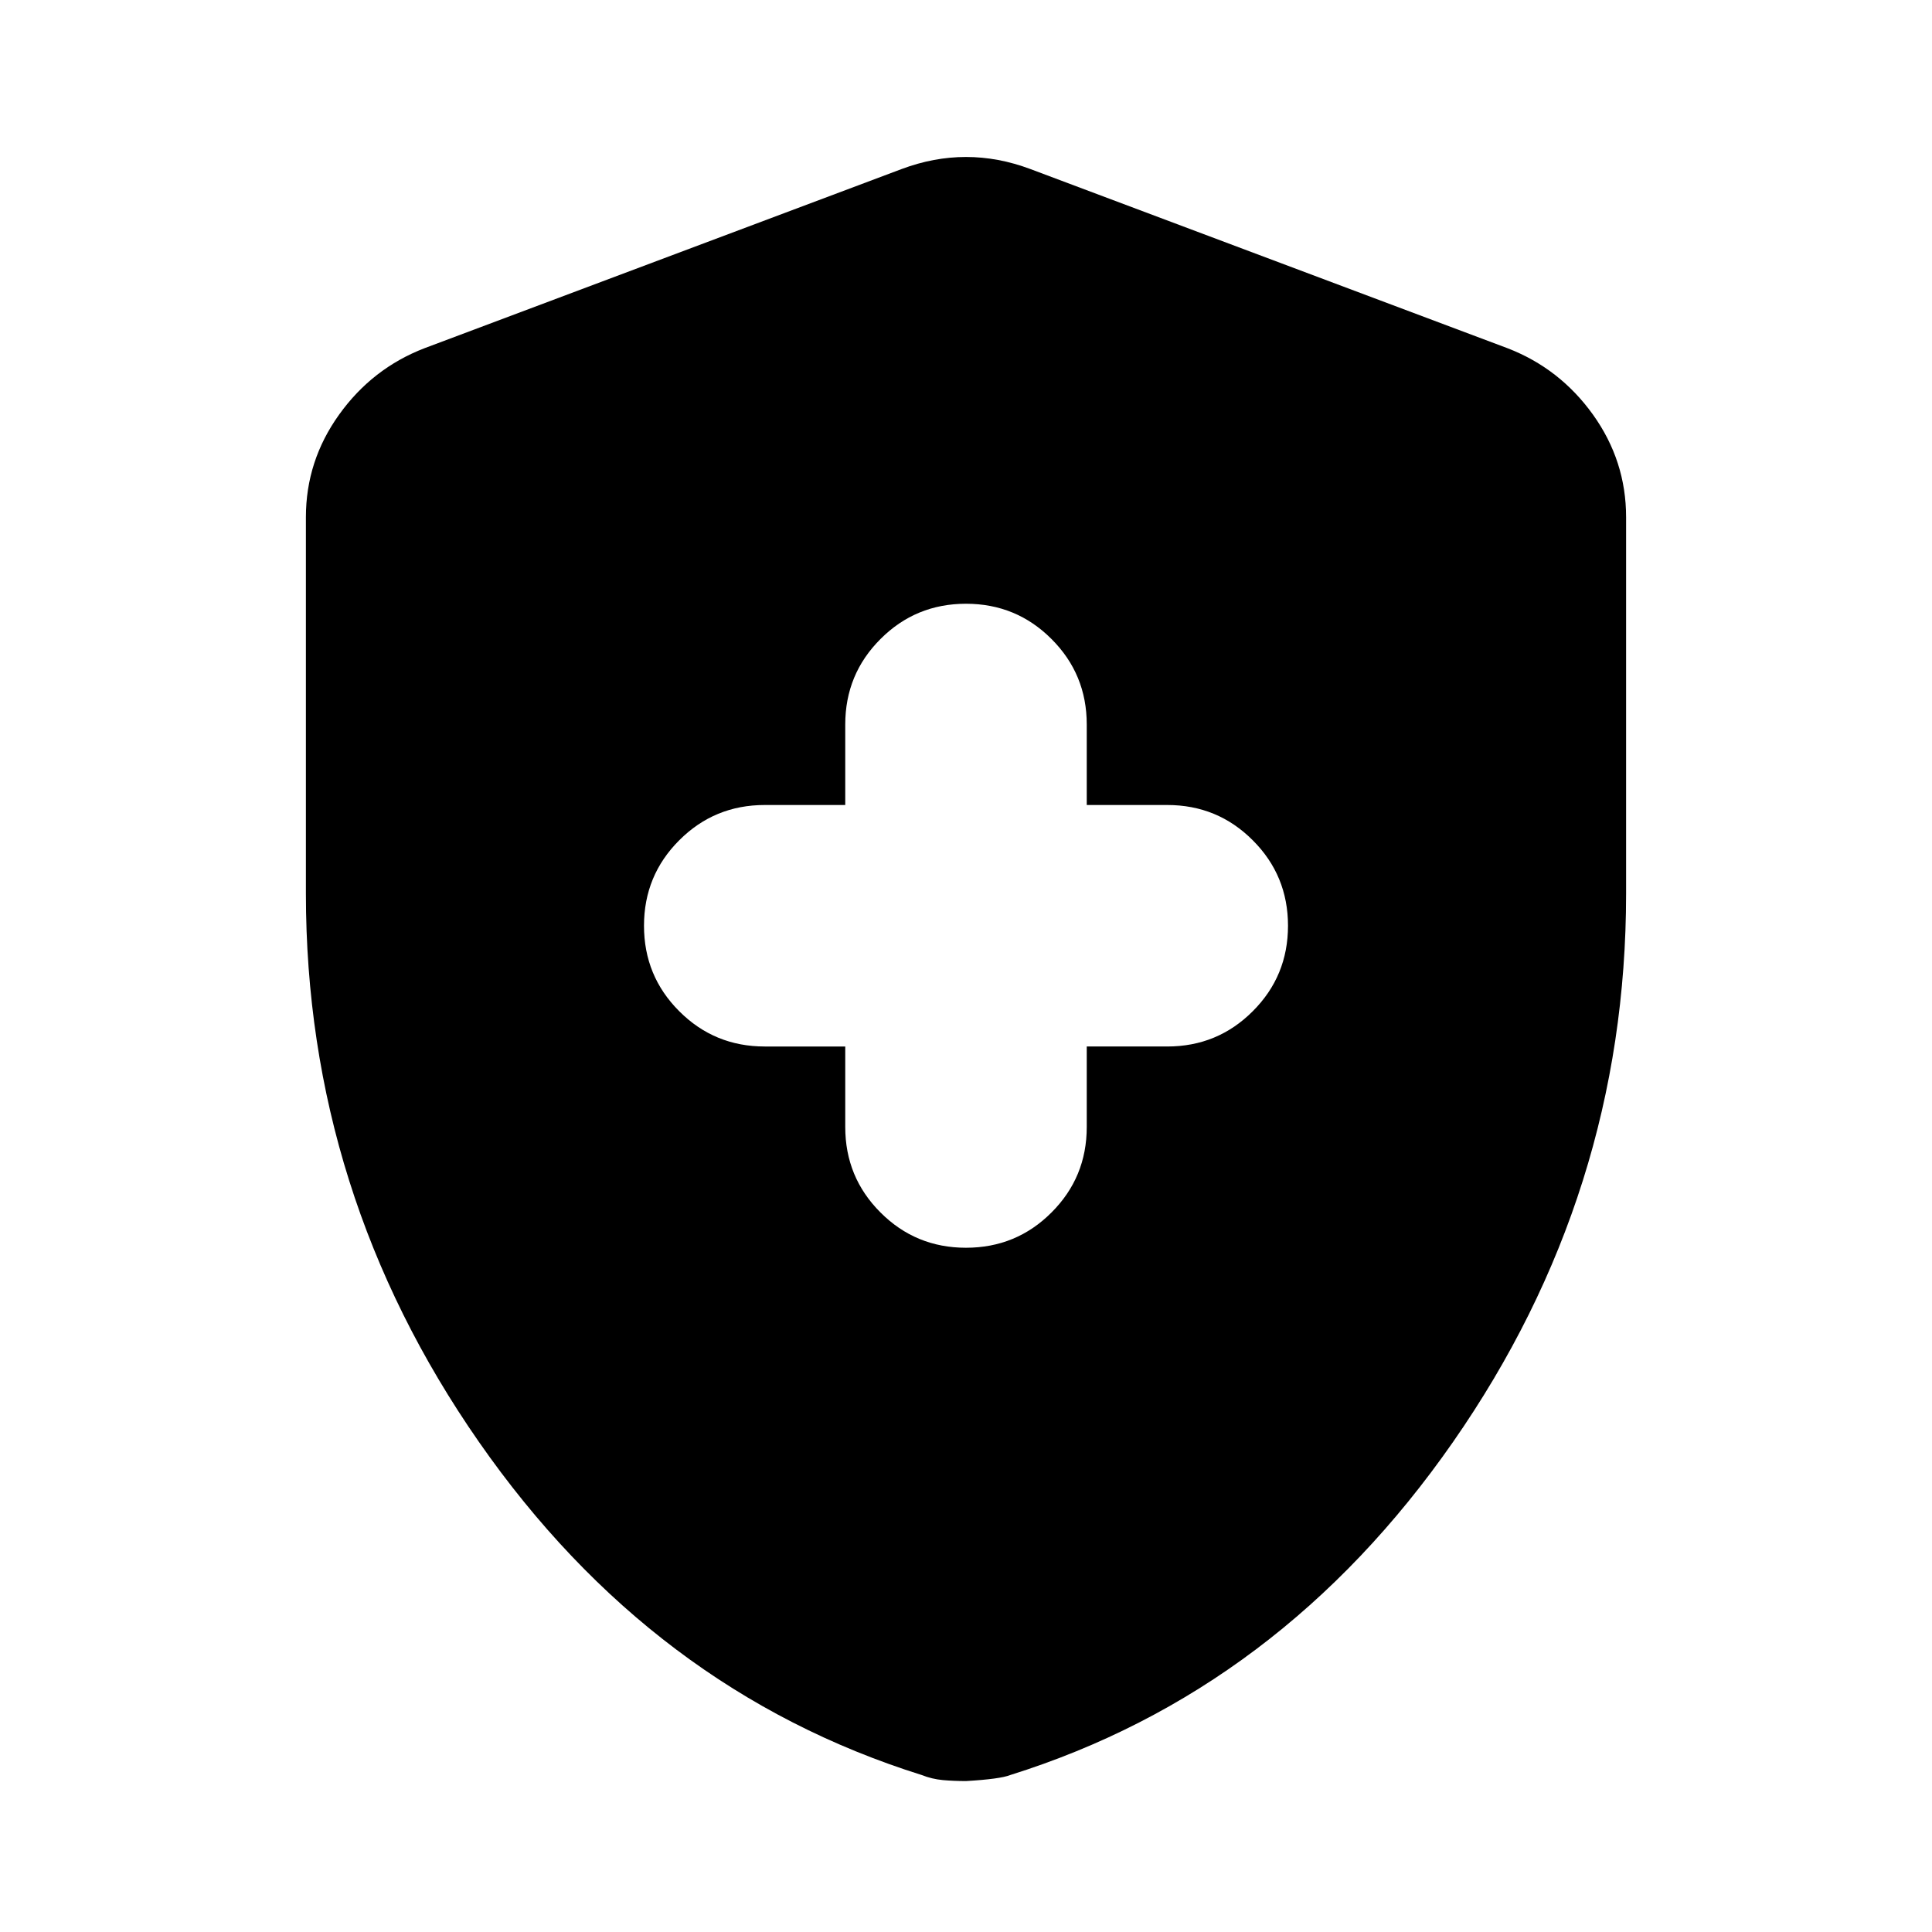 <svg xmlns="http://www.w3.org/2000/svg" height="24" width="24"><path d="M12 15.5q.625 0 1.062-.438.438-.437.438-1.062v-1h1q.625 0 1.062-.438Q16 12.125 16 11.5t-.438-1.062Q15.125 10 14.5 10h-1V9q0-.625-.438-1.062Q12.625 7.5 12 7.5t-1.062.438Q10.5 8.375 10.5 9v1h-1q-.625 0-1.062.438Q8 10.875 8 11.5t.438 1.062Q8.875 13 9.5 13h1v1q0 .625.438 1.062.437.438 1.062.438Zm0 6.625q-.15 0-.287-.012-.138-.013-.263-.063Q8.1 21 5.95 17.913 3.8 14.825 3.8 11.1V6.425q0-.7.413-1.275.412-.575 1.062-.825L11.2 2.1q.4-.15.8-.15t.8.15l5.925 2.225q.65.25 1.063.825.412.575.412 1.275V11.1q0 3.725-2.15 6.813Q15.9 21 12.55 22.05q-.125.05-.55.075Z"/></svg>
